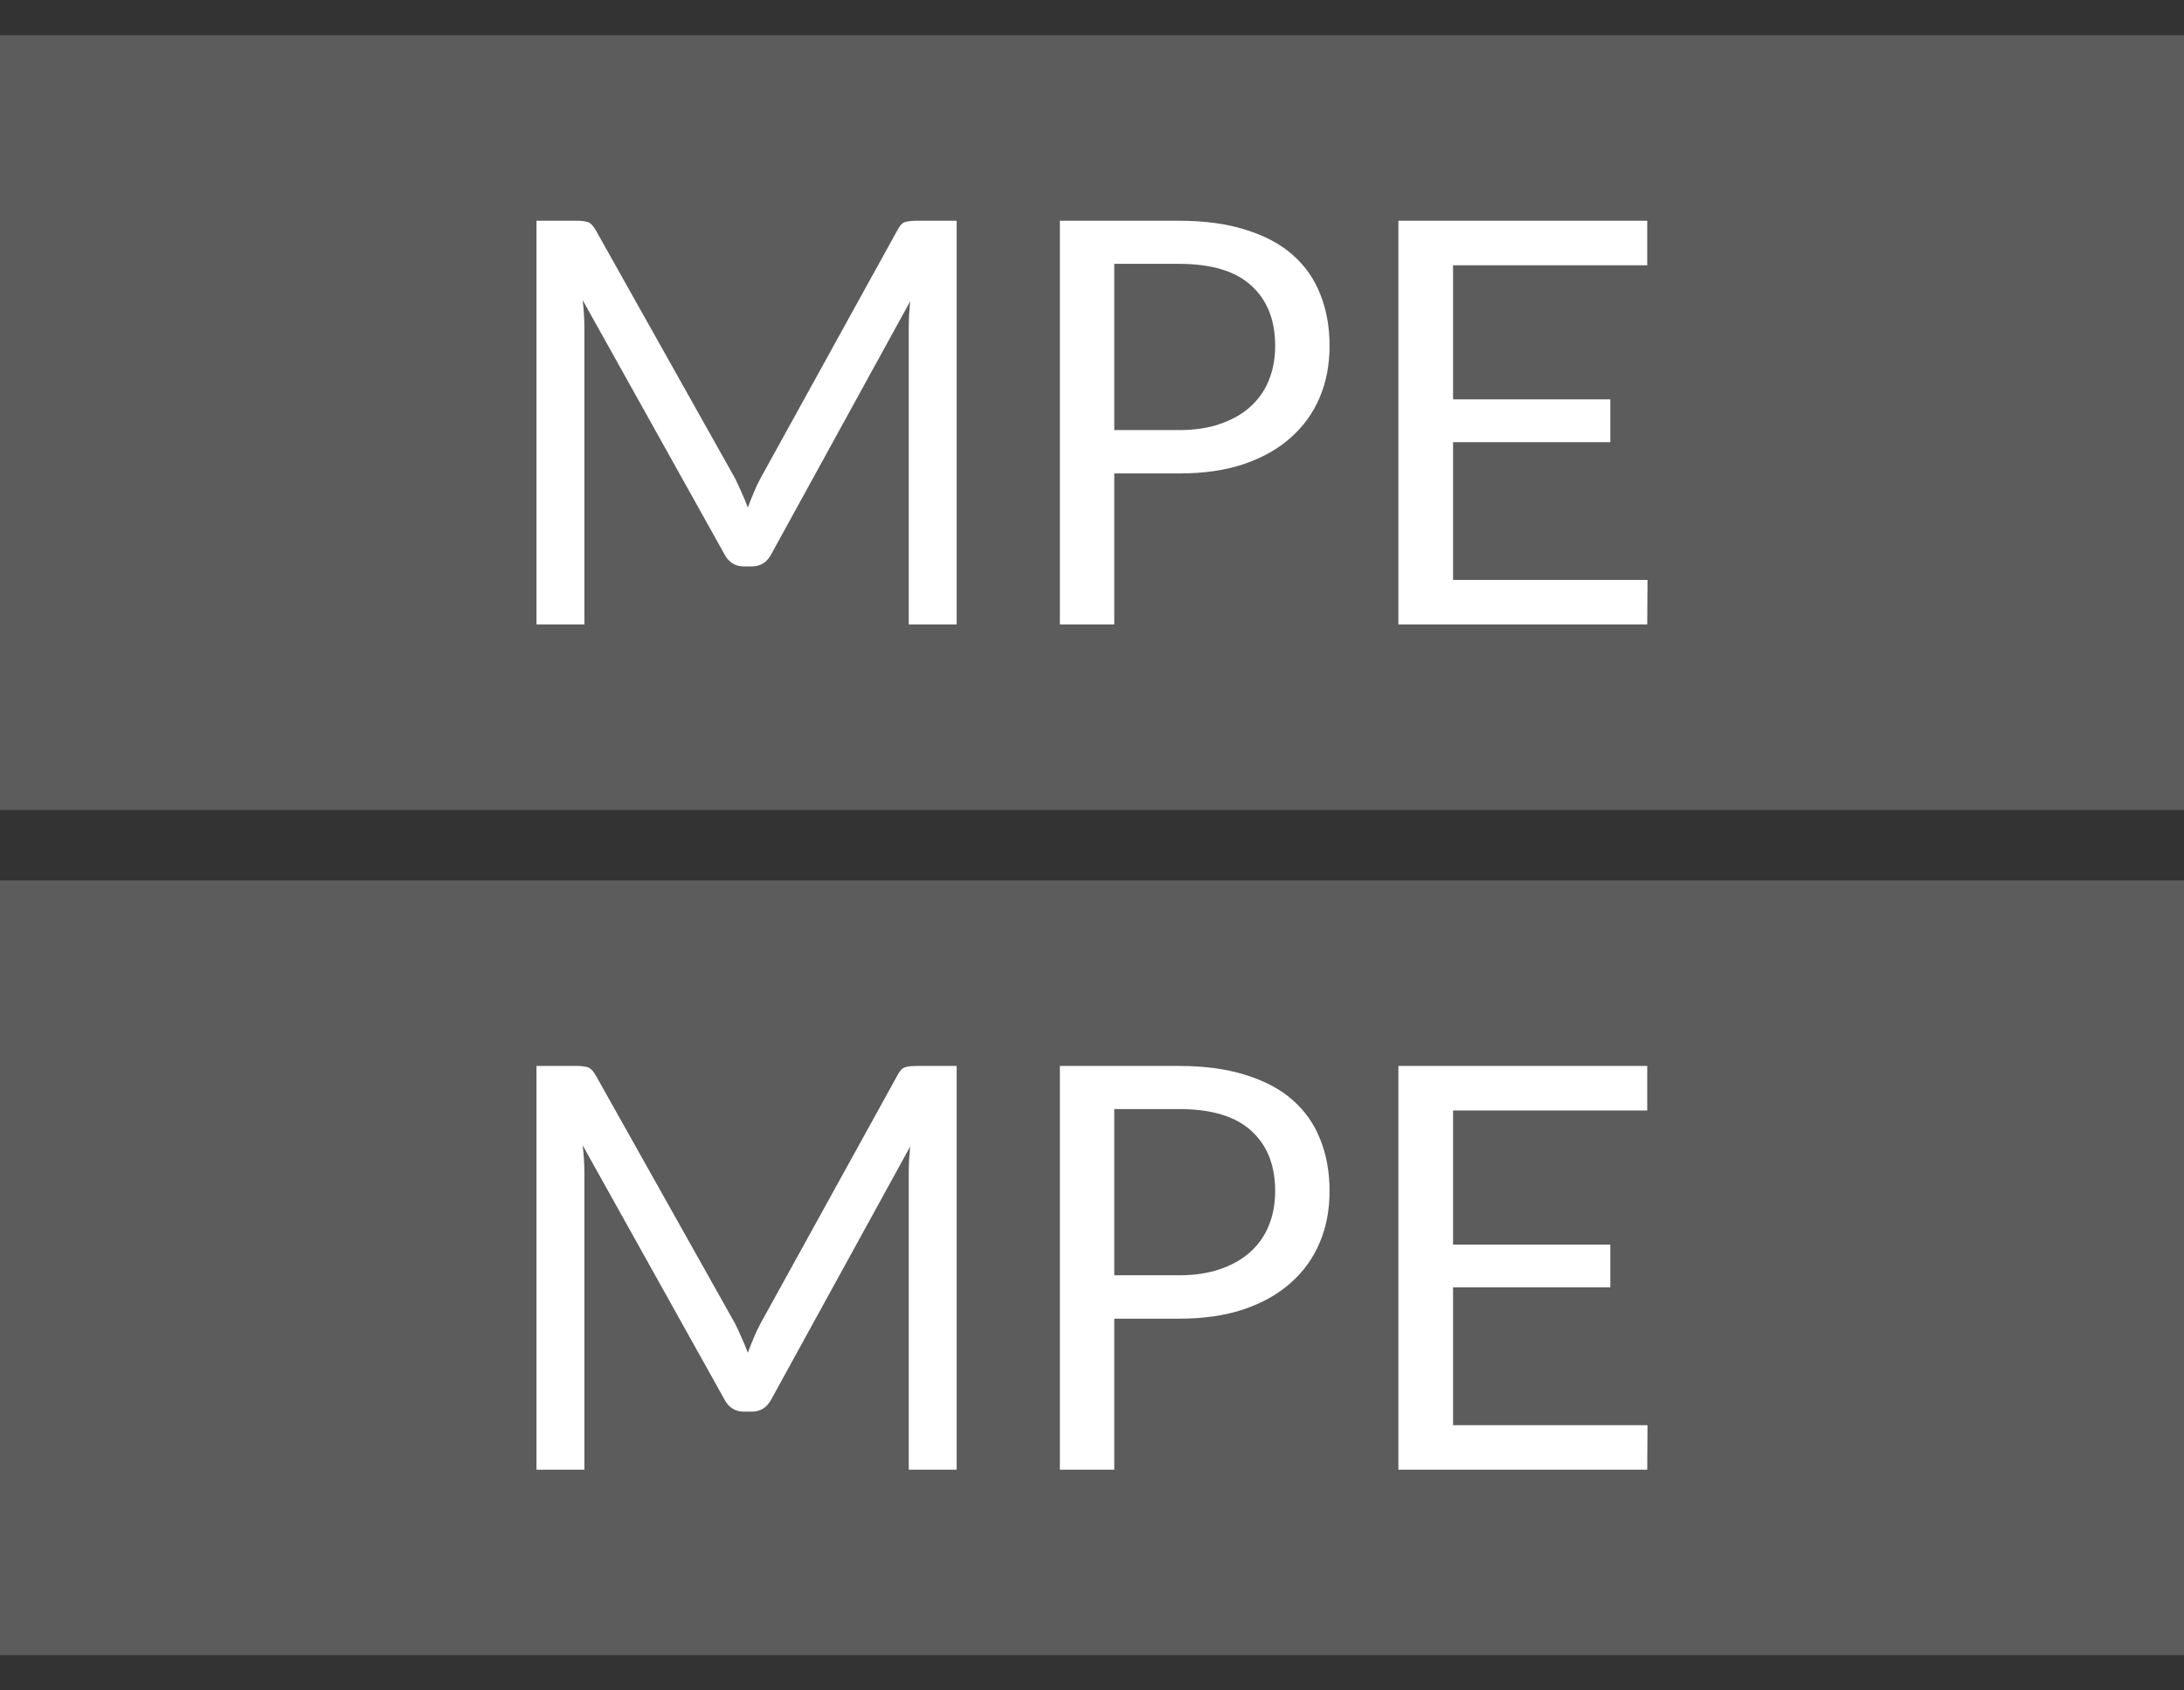 <svg width="31" height="24" viewBox="0 0 31 24" fill="none" xmlns="http://www.w3.org/2000/svg">
<rect x="0" y="0" width="31" height="24" fill="#333333" stroke="none"/>
<g clip-path="url(#clip0_205_24274)">
<path d="M13.579 15.134V20.866H12.899V16.654C12.899 16.598 12.9 16.538 12.903 16.474C12.908 16.41 12.913 16.345 12.919 16.278L10.951 19.862C10.889 19.982 10.796 20.042 10.671 20.042H10.559C10.433 20.042 10.34 19.982 10.279 19.862L8.271 16.262C8.287 16.403 8.295 16.534 8.295 16.654V20.866H7.615V15.134H8.187C8.256 15.134 8.309 15.141 8.347 15.154C8.384 15.167 8.42 15.205 8.455 15.266L10.435 18.794C10.467 18.858 10.497 18.925 10.527 18.994C10.559 19.063 10.588 19.134 10.615 19.206C10.641 19.134 10.669 19.063 10.699 18.994C10.728 18.922 10.76 18.854 10.795 18.79L12.739 15.266C12.771 15.205 12.805 15.167 12.843 15.154C12.883 15.141 12.937 15.134 13.007 15.134H13.579Z" fill="white"/>
<path d="M16.736 18.106C16.958 18.106 17.152 18.077 17.32 18.018C17.491 17.959 17.634 17.878 17.748 17.774C17.866 17.667 17.954 17.541 18.012 17.394C18.071 17.247 18.1 17.086 18.1 16.91C18.1 16.545 17.987 16.259 17.76 16.054C17.536 15.849 17.195 15.746 16.736 15.746H15.816V18.106H16.736ZM16.736 15.134C17.099 15.134 17.414 15.177 17.68 15.262C17.95 15.345 18.172 15.463 18.348 15.618C18.524 15.773 18.655 15.959 18.74 16.178C18.828 16.397 18.872 16.641 18.872 16.91C18.872 17.177 18.826 17.421 18.732 17.642C18.639 17.863 18.502 18.054 18.32 18.214C18.142 18.374 17.919 18.499 17.652 18.59C17.388 18.678 17.083 18.722 16.736 18.722H15.816V20.866H15.044V15.134H16.736Z" fill="white"/>
<path d="M23.385 20.234L23.381 20.866H19.849V15.134H23.381V15.766H20.625V17.67H22.857V18.278H20.625V20.234H23.385Z" fill="white"/>
<rect y="12.5" width="31" height="11" fill="white" fill-opacity="0.2"/>
<path d="M13.579 3.134V8.866H12.899V4.654C12.899 4.598 12.9 4.538 12.903 4.474C12.908 4.41 12.913 4.345 12.919 4.278L10.951 7.862C10.889 7.982 10.796 8.042 10.671 8.042H10.559C10.433 8.042 10.34 7.982 10.279 7.862L8.271 4.262C8.287 4.403 8.295 4.534 8.295 4.654V8.866H7.615V3.134H8.187C8.256 3.134 8.309 3.141 8.347 3.154C8.384 3.167 8.42 3.205 8.455 3.266L10.435 6.794C10.467 6.858 10.497 6.925 10.527 6.994C10.559 7.063 10.588 7.134 10.615 7.206C10.641 7.134 10.669 7.063 10.699 6.994C10.728 6.922 10.76 6.854 10.795 6.79L12.739 3.266C12.771 3.205 12.805 3.167 12.843 3.154C12.883 3.141 12.937 3.134 13.007 3.134H13.579Z" fill="white"/>
<path d="M16.736 6.106C16.958 6.106 17.152 6.077 17.32 6.018C17.491 5.959 17.634 5.878 17.748 5.774C17.866 5.667 17.954 5.541 18.012 5.394C18.071 5.247 18.1 5.086 18.1 4.91C18.1 4.545 17.987 4.259 17.76 4.054C17.536 3.849 17.195 3.746 16.736 3.746H15.816V6.106H16.736ZM16.736 3.134C17.099 3.134 17.414 3.177 17.68 3.262C17.95 3.345 18.172 3.463 18.348 3.618C18.524 3.773 18.655 3.959 18.74 4.178C18.828 4.397 18.872 4.641 18.872 4.91C18.872 5.177 18.826 5.421 18.732 5.642C18.639 5.863 18.502 6.054 18.32 6.214C18.142 6.374 17.919 6.499 17.652 6.59C17.388 6.678 17.083 6.722 16.736 6.722H15.816V8.866H15.044V3.134H16.736Z" fill="white"/>
<path d="M23.385 8.234L23.381 8.866H19.849V3.134H23.381V3.766H20.625V5.67H22.857V6.278H20.625V8.234H23.385Z" fill="white"/>
<rect y="0.5" width="31" height="11" fill="white" fill-opacity="0.2"/>
</g>
<defs>
<clipPath id="clip0_205_24274">
<rect width="31" height="24" fill="white"/>
</clipPath>
</defs>
</svg>

